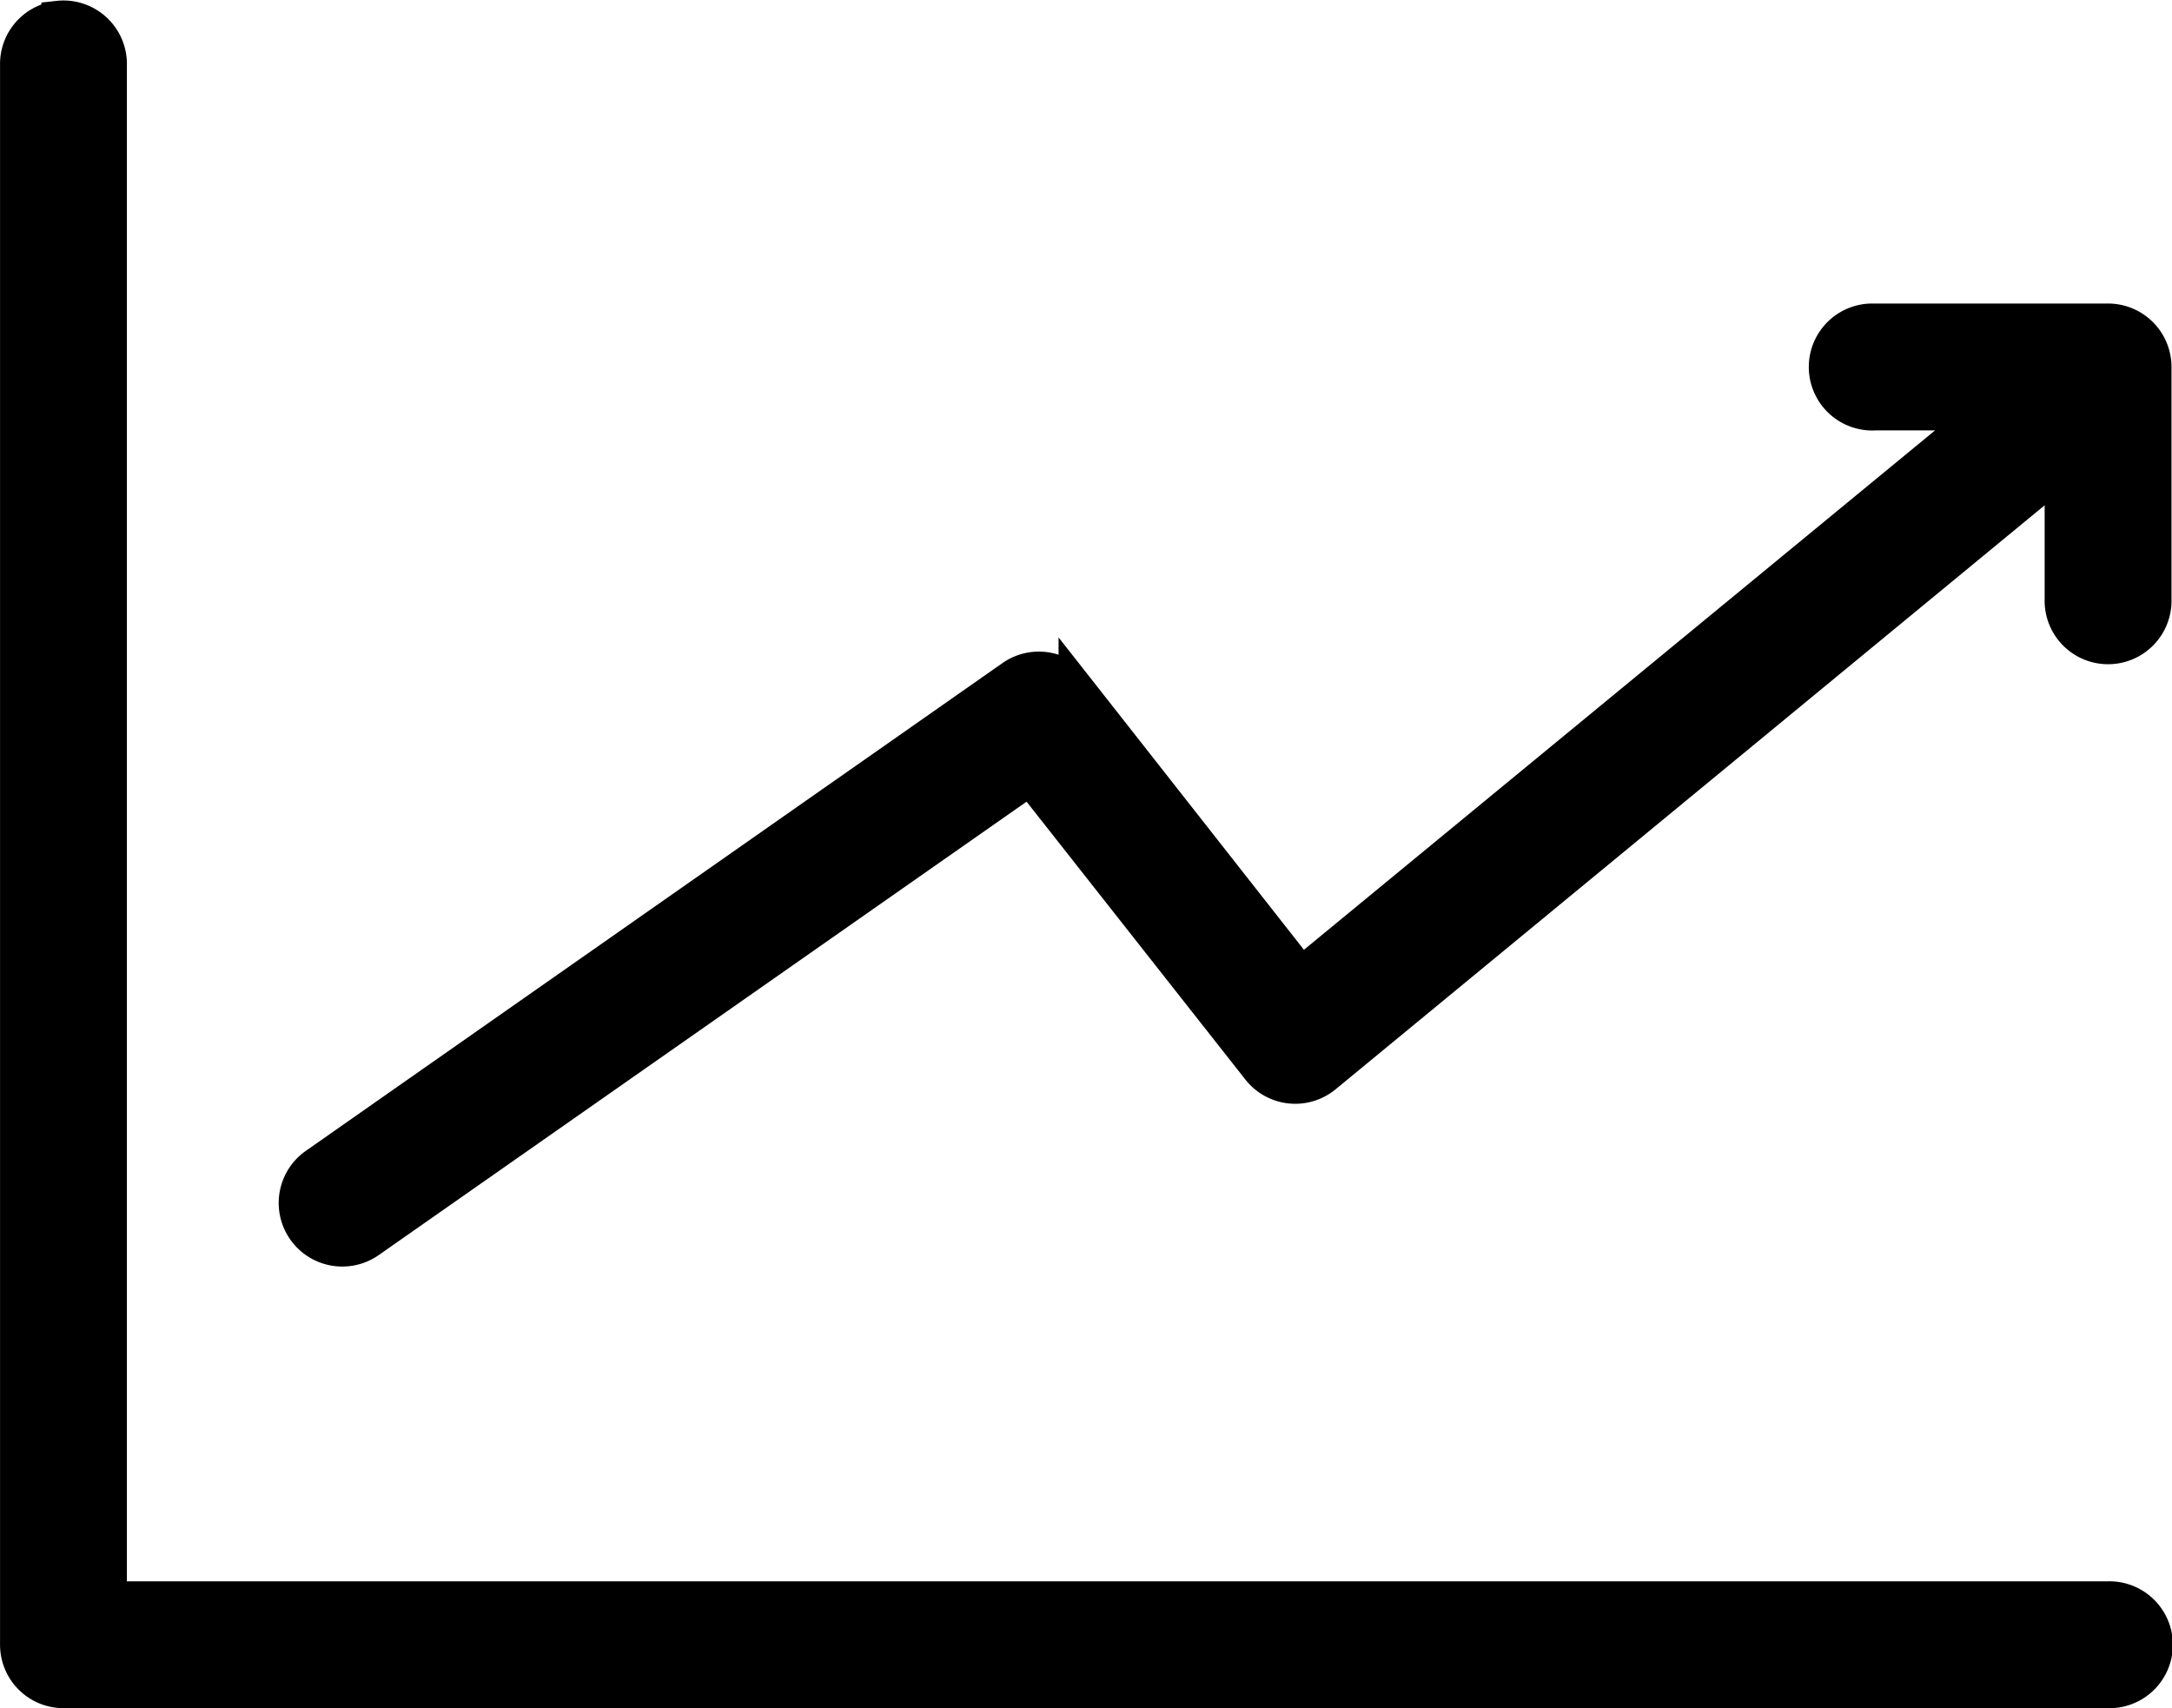 <svg xmlns="http://www.w3.org/2000/svg" width="48.028" height="37.772" viewBox="0 0 48.028 37.772">
  <g id="Group_76" data-name="Group 76" transform="translate(-92.025 -77.773)">
    <path id="Path_1042" data-name="Path 1042" d="M93.316,78.166a1.028,1.028,0,0,0-.915,1.044v34.933a1.028,1.028,0,0,0,1.028,1.028h45.208a1.028,1.028,0,1,0,0-2.055H94.456V79.209a1.028,1.028,0,0,0-1.14-1.044ZM133.4,84.86a1.029,1.029,0,1,0,.1,2.055h2.36L120.8,99.309l-4.993-6.357a1.028,1.028,0,0,0-1.4-.209L99,103.531a1.031,1.031,0,0,0,1.188,1.686L114.8,94.99l5.057,6.422a1.028,1.028,0,0,0,1.461.161l16.294-13.421v2.874a1.028,1.028,0,1,0,2.055,0V85.887a1.028,1.028,0,0,0-1.028-1.027H133.5c-.032,0-.064,0-.1,0Z" fill="currentColor" stroke="currentColor" stroke-width="0.75"/>
  </g>
</svg>
